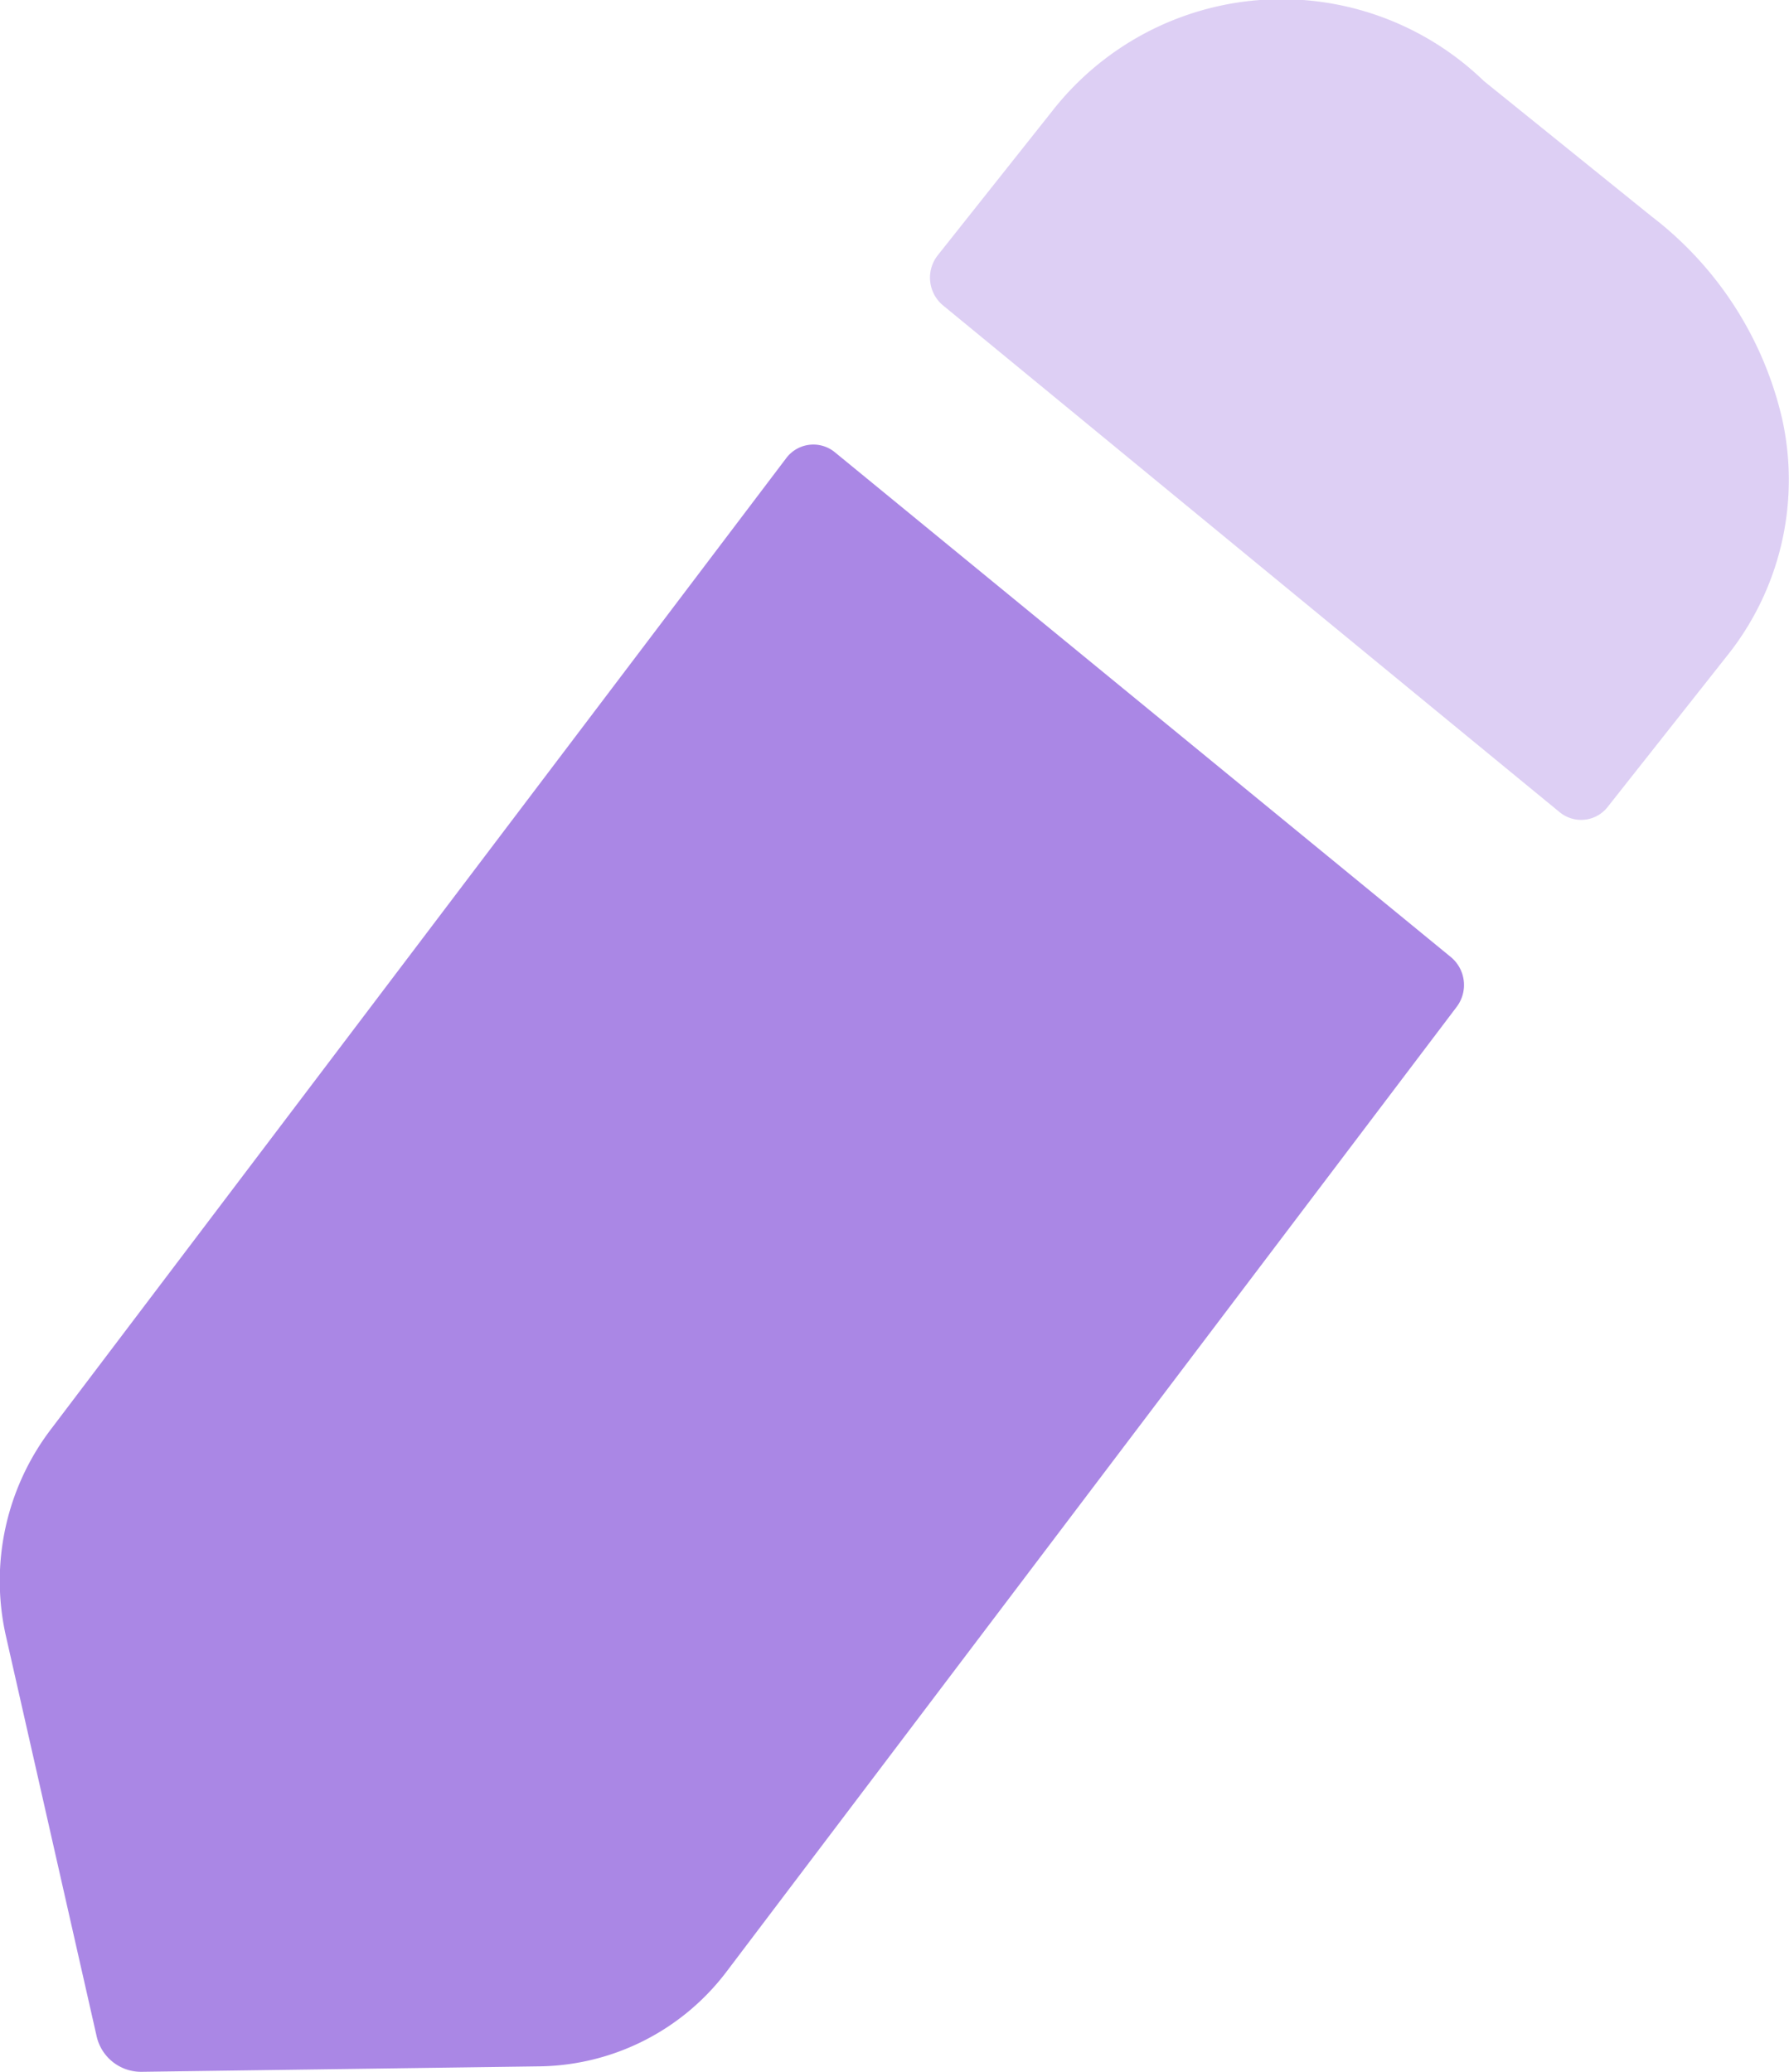 <svg id="Edit" xmlns="http://www.w3.org/2000/svg" width="19" height="22" viewBox="0 0 19 22">
  <path id="Fill_3" data-name="Fill 3" d="M8.865.082l6.544,5.362a.385.385,0,0,1,.062.528L7.712,16.223a2.535,2.535,0,0,1-1.977,1L1.5,17.281a.484.484,0,0,1-.475-.383L.063,12.654A2.657,2.657,0,0,1,.55,10.446l7.8-10.3A.36.36,0,0,1,8.865.082" transform="translate(0 4.719)" fill="#aa87e5"/>
  <path id="Fill_5" data-name="Fill 5" d="M8.462,6.968,7.2,8.565a.358.358,0,0,1-.513.059C5.153,7.366,1.226,4.136.136,3.241a.383.383,0,0,1-.053-.531L1.3,1.177A3.091,3.091,0,0,1,5.882.86L7.666,2.3A3.776,3.776,0,0,1,9.052,4.456a2.99,2.99,0,0,1-.59,2.512" transform="translate(9.877 0)" fill="#aa87e5" opacity="0.4"/>
</svg>
